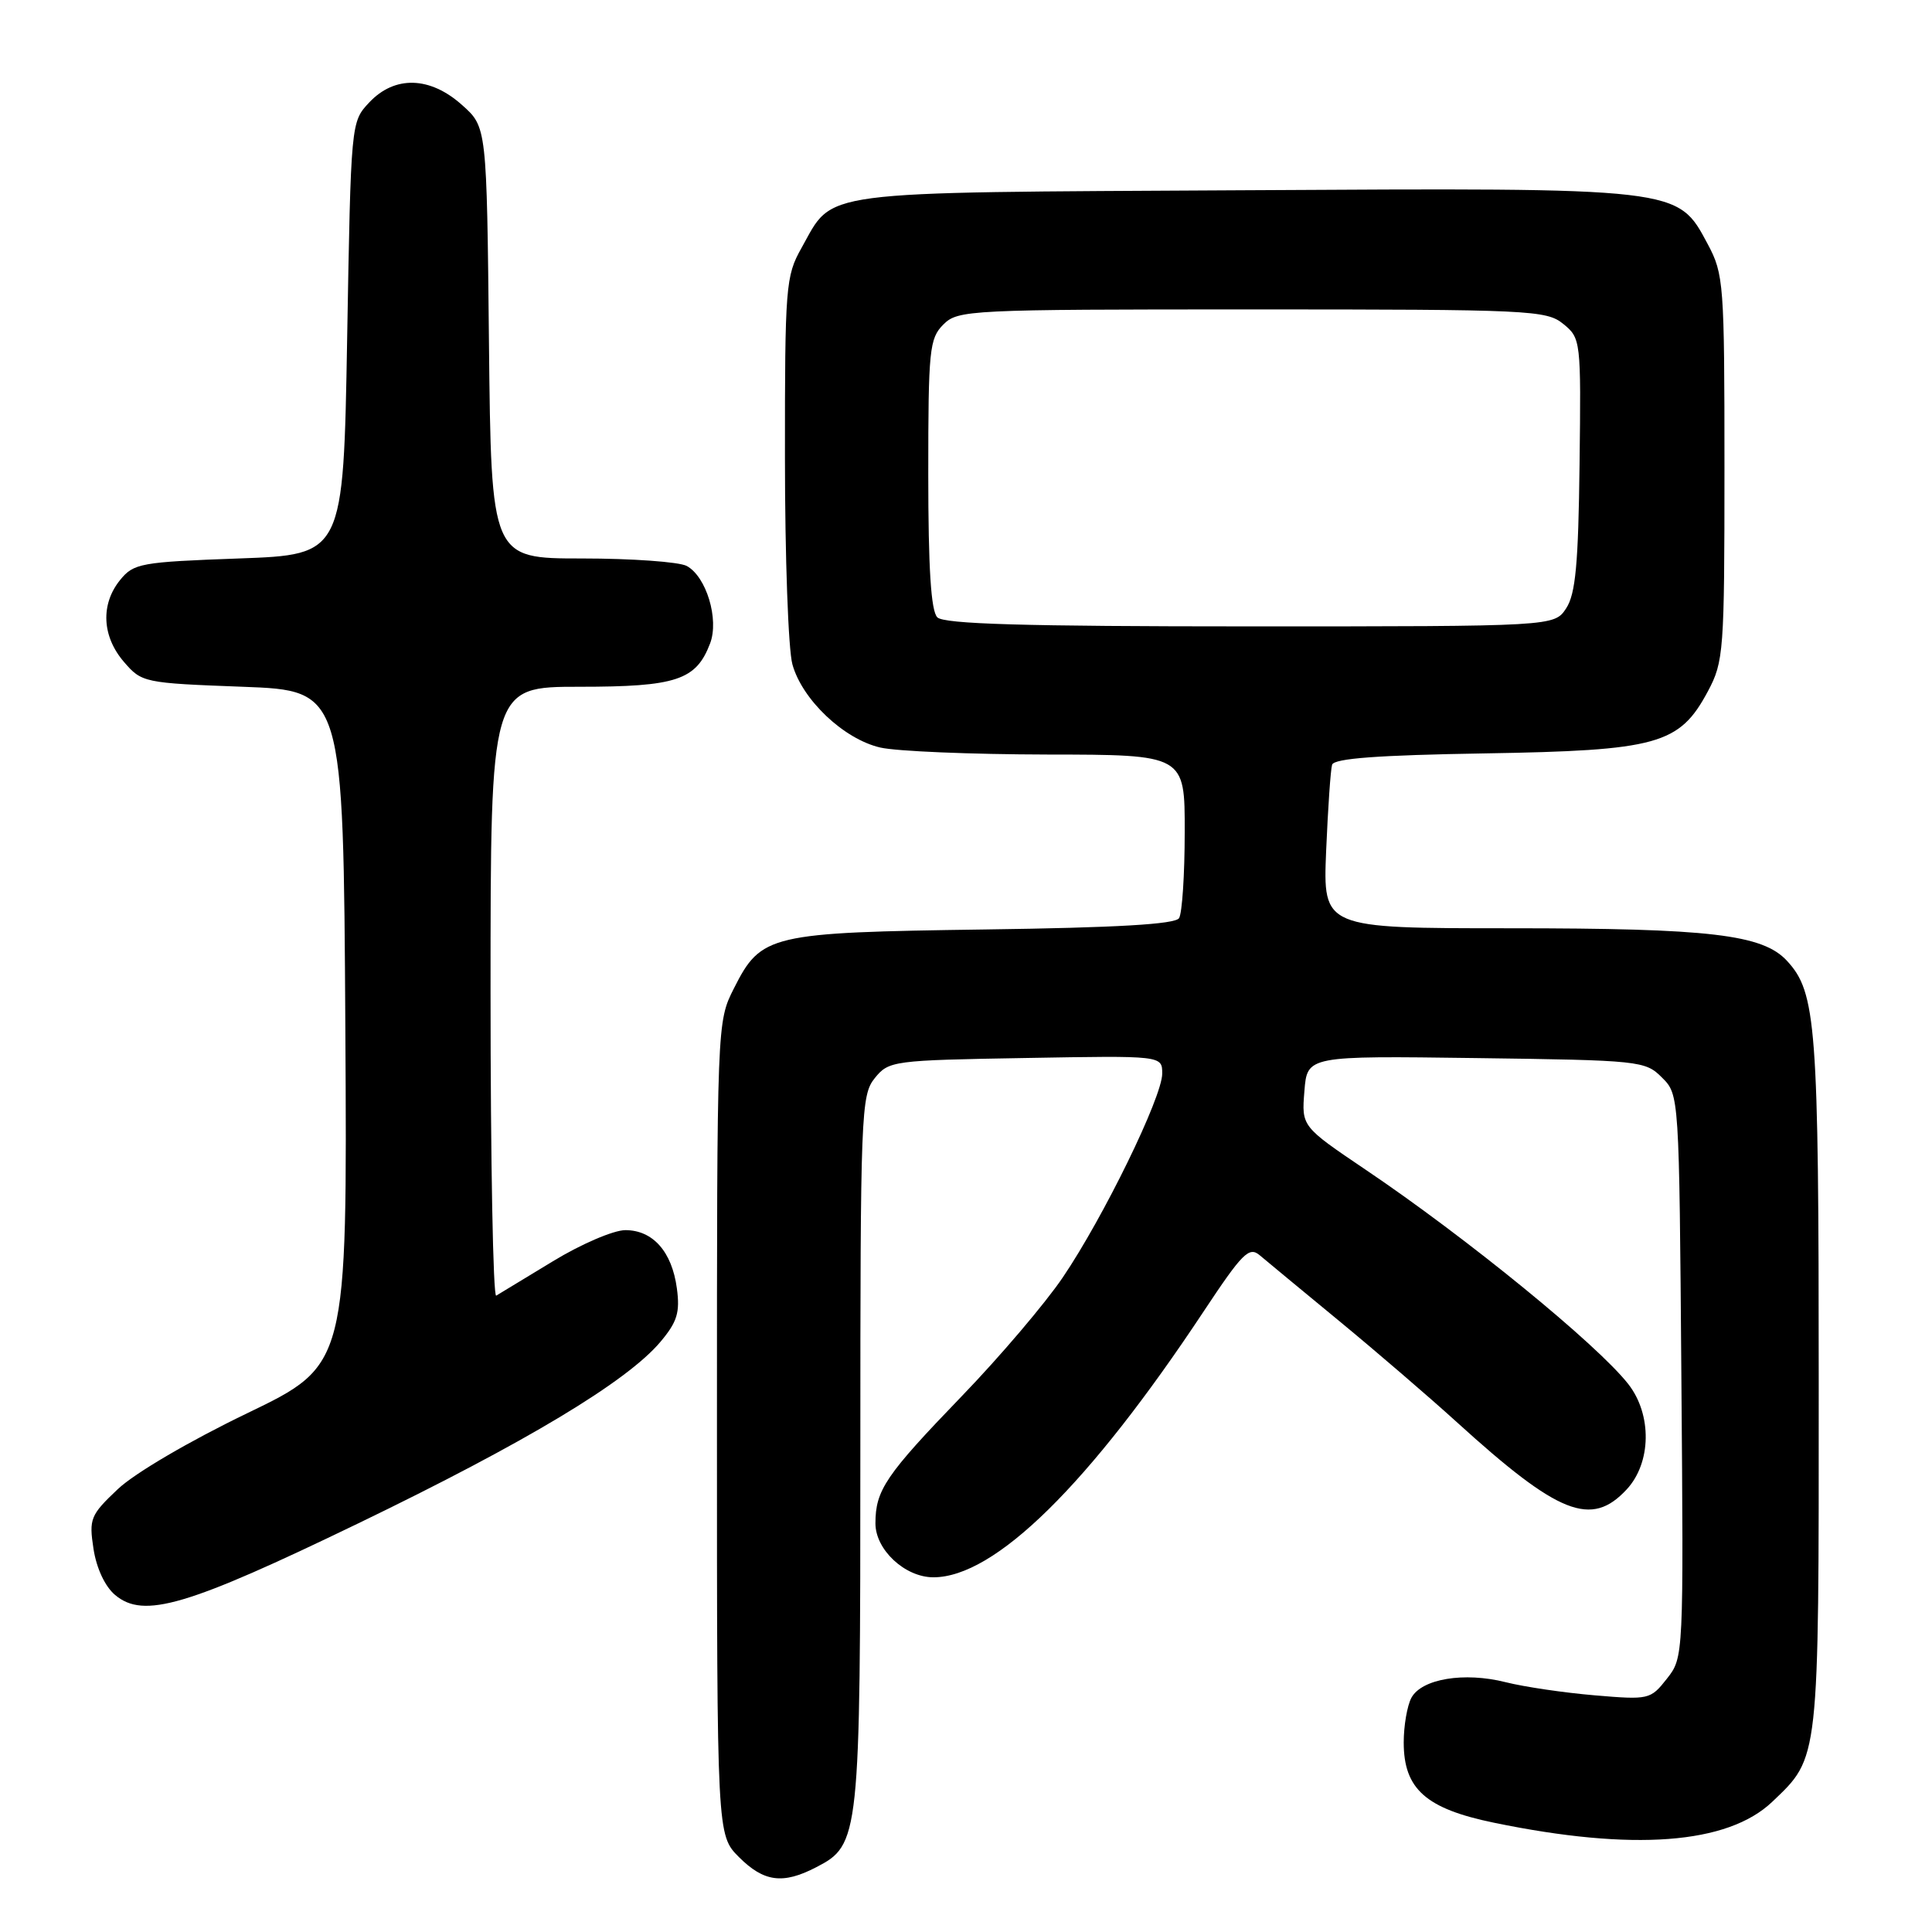 <?xml version="1.0" encoding="UTF-8" standalone="no"?>
<!DOCTYPE svg PUBLIC "-//W3C//DTD SVG 1.1//EN" "http://www.w3.org/Graphics/SVG/1.1/DTD/svg11.dtd" >
<svg xmlns="http://www.w3.org/2000/svg" xmlns:xlink="http://www.w3.org/1999/xlink" version="1.1" viewBox="0 0 256 256">
 <g >
 <path fill="currentColor"
d=" M 108.13 247.43 C 113.92 244.44 114.00 243.66 114.00 192.14 C 114.00 147.45 114.09 145.11 115.91 142.86 C 117.77 140.56 118.28 140.49 135.91 140.19 C 154.00 139.87 154.00 139.87 154.00 142.26 C 154.00 145.36 146.22 161.31 140.82 169.27 C 138.50 172.70 132.48 179.78 127.44 185.00 C 117.35 195.46 116.00 197.45 116.00 201.86 C 116.00 205.36 119.92 209.00 123.68 209.00 C 131.83 209.00 144.28 196.74 159.51 173.74 C 164.62 166.03 165.51 165.14 166.91 166.32 C 167.78 167.06 172.55 171.00 177.50 175.08 C 182.45 179.16 189.42 185.16 193.00 188.41 C 206.55 200.72 210.85 202.42 215.55 197.35 C 218.82 193.82 218.92 187.44 215.75 183.39 C 211.65 178.15 194.34 164.02 180.98 155.01 C 172.46 149.26 172.46 149.26 172.84 144.58 C 173.21 139.90 173.21 139.90 195.58 140.20 C 217.32 140.49 218.01 140.56 220.22 142.78 C 222.50 145.05 222.50 145.07 222.79 182.33 C 223.09 219.55 223.09 219.62 220.87 222.44 C 218.70 225.20 218.49 225.25 211.31 224.64 C 207.28 224.30 201.97 223.52 199.51 222.90 C 194.01 221.51 188.36 222.45 187.01 224.98 C 186.46 226.02 186.00 228.67 186.00 230.88 C 186.00 237.05 188.93 239.66 197.96 241.52 C 216.37 245.32 228.91 244.38 234.83 238.75 C 241.09 232.78 241.00 233.62 240.99 183.28 C 240.99 135.79 240.67 131.51 236.78 127.31 C 233.56 123.82 226.57 123.00 200.10 123.00 C 175.30 123.00 175.30 123.00 175.72 112.75 C 175.96 107.11 176.31 101.97 176.51 101.33 C 176.77 100.49 182.65 100.06 196.69 99.83 C 219.67 99.45 222.53 98.65 226.30 91.61 C 228.40 87.68 228.50 86.36 228.50 62.00 C 228.50 37.56 228.41 36.33 226.28 32.34 C 222.25 24.82 222.84 24.88 164.50 25.21 C 107.41 25.53 110.55 25.12 106.19 32.88 C 104.11 36.58 104.00 37.93 104.01 60.64 C 104.01 73.76 104.45 86.09 105.00 88.04 C 106.30 92.72 111.80 97.93 116.63 99.05 C 118.76 99.55 128.71 99.96 138.75 99.98 C 157.00 100.00 157.00 100.00 156.98 110.25 C 156.98 115.89 156.64 121.02 156.23 121.66 C 155.72 122.47 148.00 122.92 130.50 123.16 C 101.93 123.56 100.86 123.81 97.25 130.96 C 95.00 135.42 95.00 135.42 95.00 189.29 C 95.00 243.15 95.00 243.15 97.92 246.08 C 101.22 249.37 103.73 249.71 108.13 247.43 Z  M 47.50 201.84 C 69.68 191.12 83.08 183.07 87.52 177.79 C 89.73 175.16 90.12 173.91 89.69 170.72 C 89.04 165.85 86.51 163.00 82.86 163.00 C 81.31 163.00 76.99 164.85 73.27 167.12 C 69.55 169.38 66.16 171.44 65.75 171.68 C 65.34 171.92 65.00 153.87 65.00 131.56 C 65.00 91.00 65.00 91.00 76.78 91.00 C 89.61 91.00 92.24 90.13 94.09 85.26 C 95.31 82.06 93.59 76.39 90.99 74.99 C 89.97 74.45 83.72 74.00 77.11 74.00 C 65.09 74.00 65.09 74.00 64.79 45.42 C 64.50 16.83 64.50 16.83 61.23 13.92 C 56.98 10.11 52.30 9.98 48.92 13.58 C 46.50 16.16 46.50 16.18 46.00 44.83 C 45.50 73.50 45.50 73.50 31.66 74.00 C 18.62 74.47 17.71 74.64 15.91 76.86 C 13.31 80.07 13.51 84.32 16.41 87.69 C 18.78 90.45 19.05 90.51 32.16 91.00 C 45.50 91.50 45.50 91.50 45.76 136.19 C 46.02 180.87 46.02 180.87 32.76 187.26 C 25.14 190.93 17.85 195.20 15.62 197.31 C 11.97 200.76 11.78 201.24 12.39 205.24 C 12.79 207.82 13.92 210.23 15.26 211.35 C 19.05 214.52 24.72 212.85 47.50 201.84 Z  M 124.20 81.80 C 123.36 80.96 123.00 75.31 123.00 62.80 C 123.00 46.33 123.15 44.85 125.00 43.00 C 126.93 41.07 128.33 41.00 165.89 41.00 C 202.77 41.00 204.90 41.10 207.14 42.92 C 209.47 44.82 209.50 45.09 209.30 61.52 C 209.14 74.75 208.77 78.70 207.53 80.60 C 205.95 83.00 205.95 83.00 165.68 83.00 C 135.68 83.00 125.09 82.69 124.20 81.80 Z "/>
</g>
</svg>